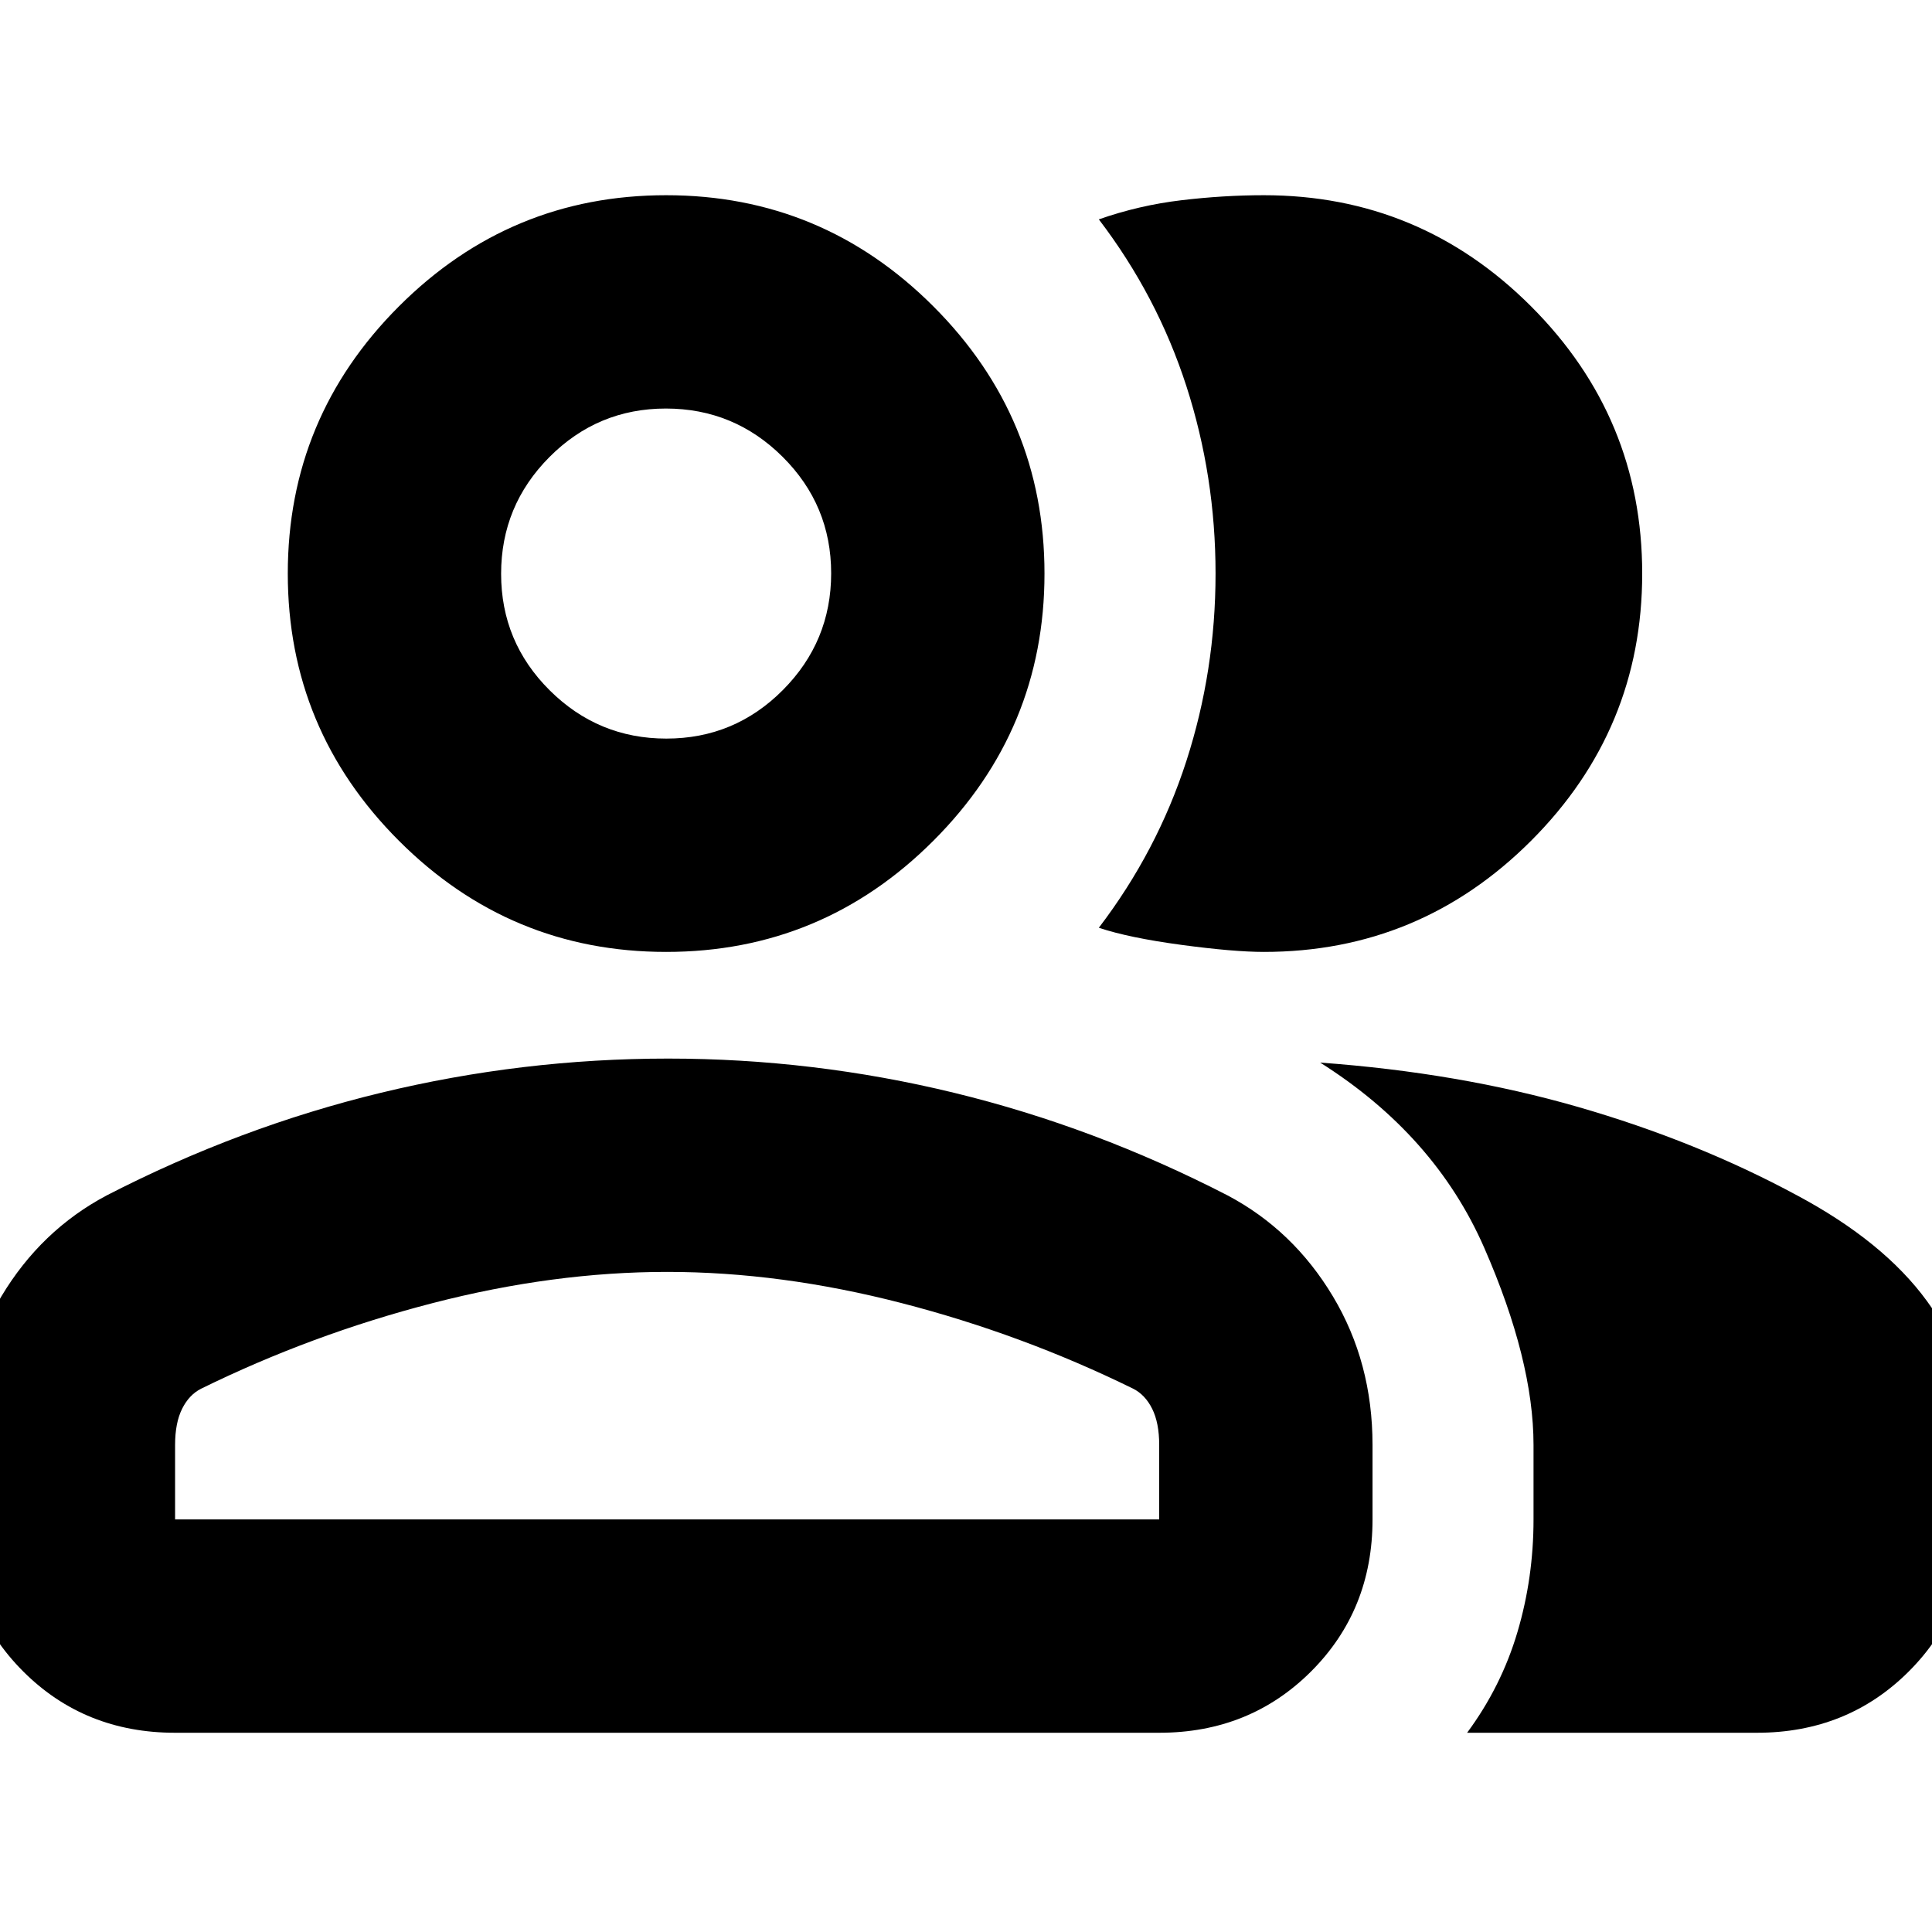 <svg xmlns="http://www.w3.org/2000/svg" height="24" viewBox="0 -960 960 960" width="24"><path d="M-19-242q0-41 19.69-73.85Q20.38-348.71 53-366q66-34 136.27-51 70.27-17 142.73-17 72.12 0 142.06 17T610-366q32.63 17.29 52.31 50.15Q682-283 682-242v37q0 45-30.5 75.5T576-99H87q-45 0-75.5-30.5T-19-205v-37ZM873-99H729q17-23 25-50t8-56v-37q0-42-24.5-98T656-432q69 5 128 22t109 44q43 23 64.5 52.5T979-254v49q0 45-30.5 75.5T873-99ZM331-487q-77.55 0-132.77-55.22Q143-597.45 143-675q0-77.55 55.23-132.78Q253.45-863 331-863q77.55 0 132.77 55.22Q519-752.55 519-675q0 77.55-55.23 132.78Q408.55-487 331-487Zm485-188q0 77.55-55.22 132.78Q705.55-487 628-487q-15 0-41-3.5t-41-8.5q29-38 43.5-82.85Q604-626.7 604-675q0-48.3-14.5-93.15Q575-813 546-851q20-7 41-9.5t41-2.5q77.55 0 132.78 55.22Q816-752.55 816-675ZM87-205h489v-37q0-11-3.5-18t-9.5-10q-55-27-115-42.5T331.5-328Q275-328 215-312.5T100-270q-6 3-9.5 10T87-242v37Zm244.12-388Q365-593 389-617.12q24-24.13 24-58Q413-709 388.88-733q-24.13-24-58-24Q297-757 273-732.88q-24 24.13-24 58Q249-641 273.12-617q24.13 24 58 24Zm.88 388Zm-1-470Z"/></svg>
